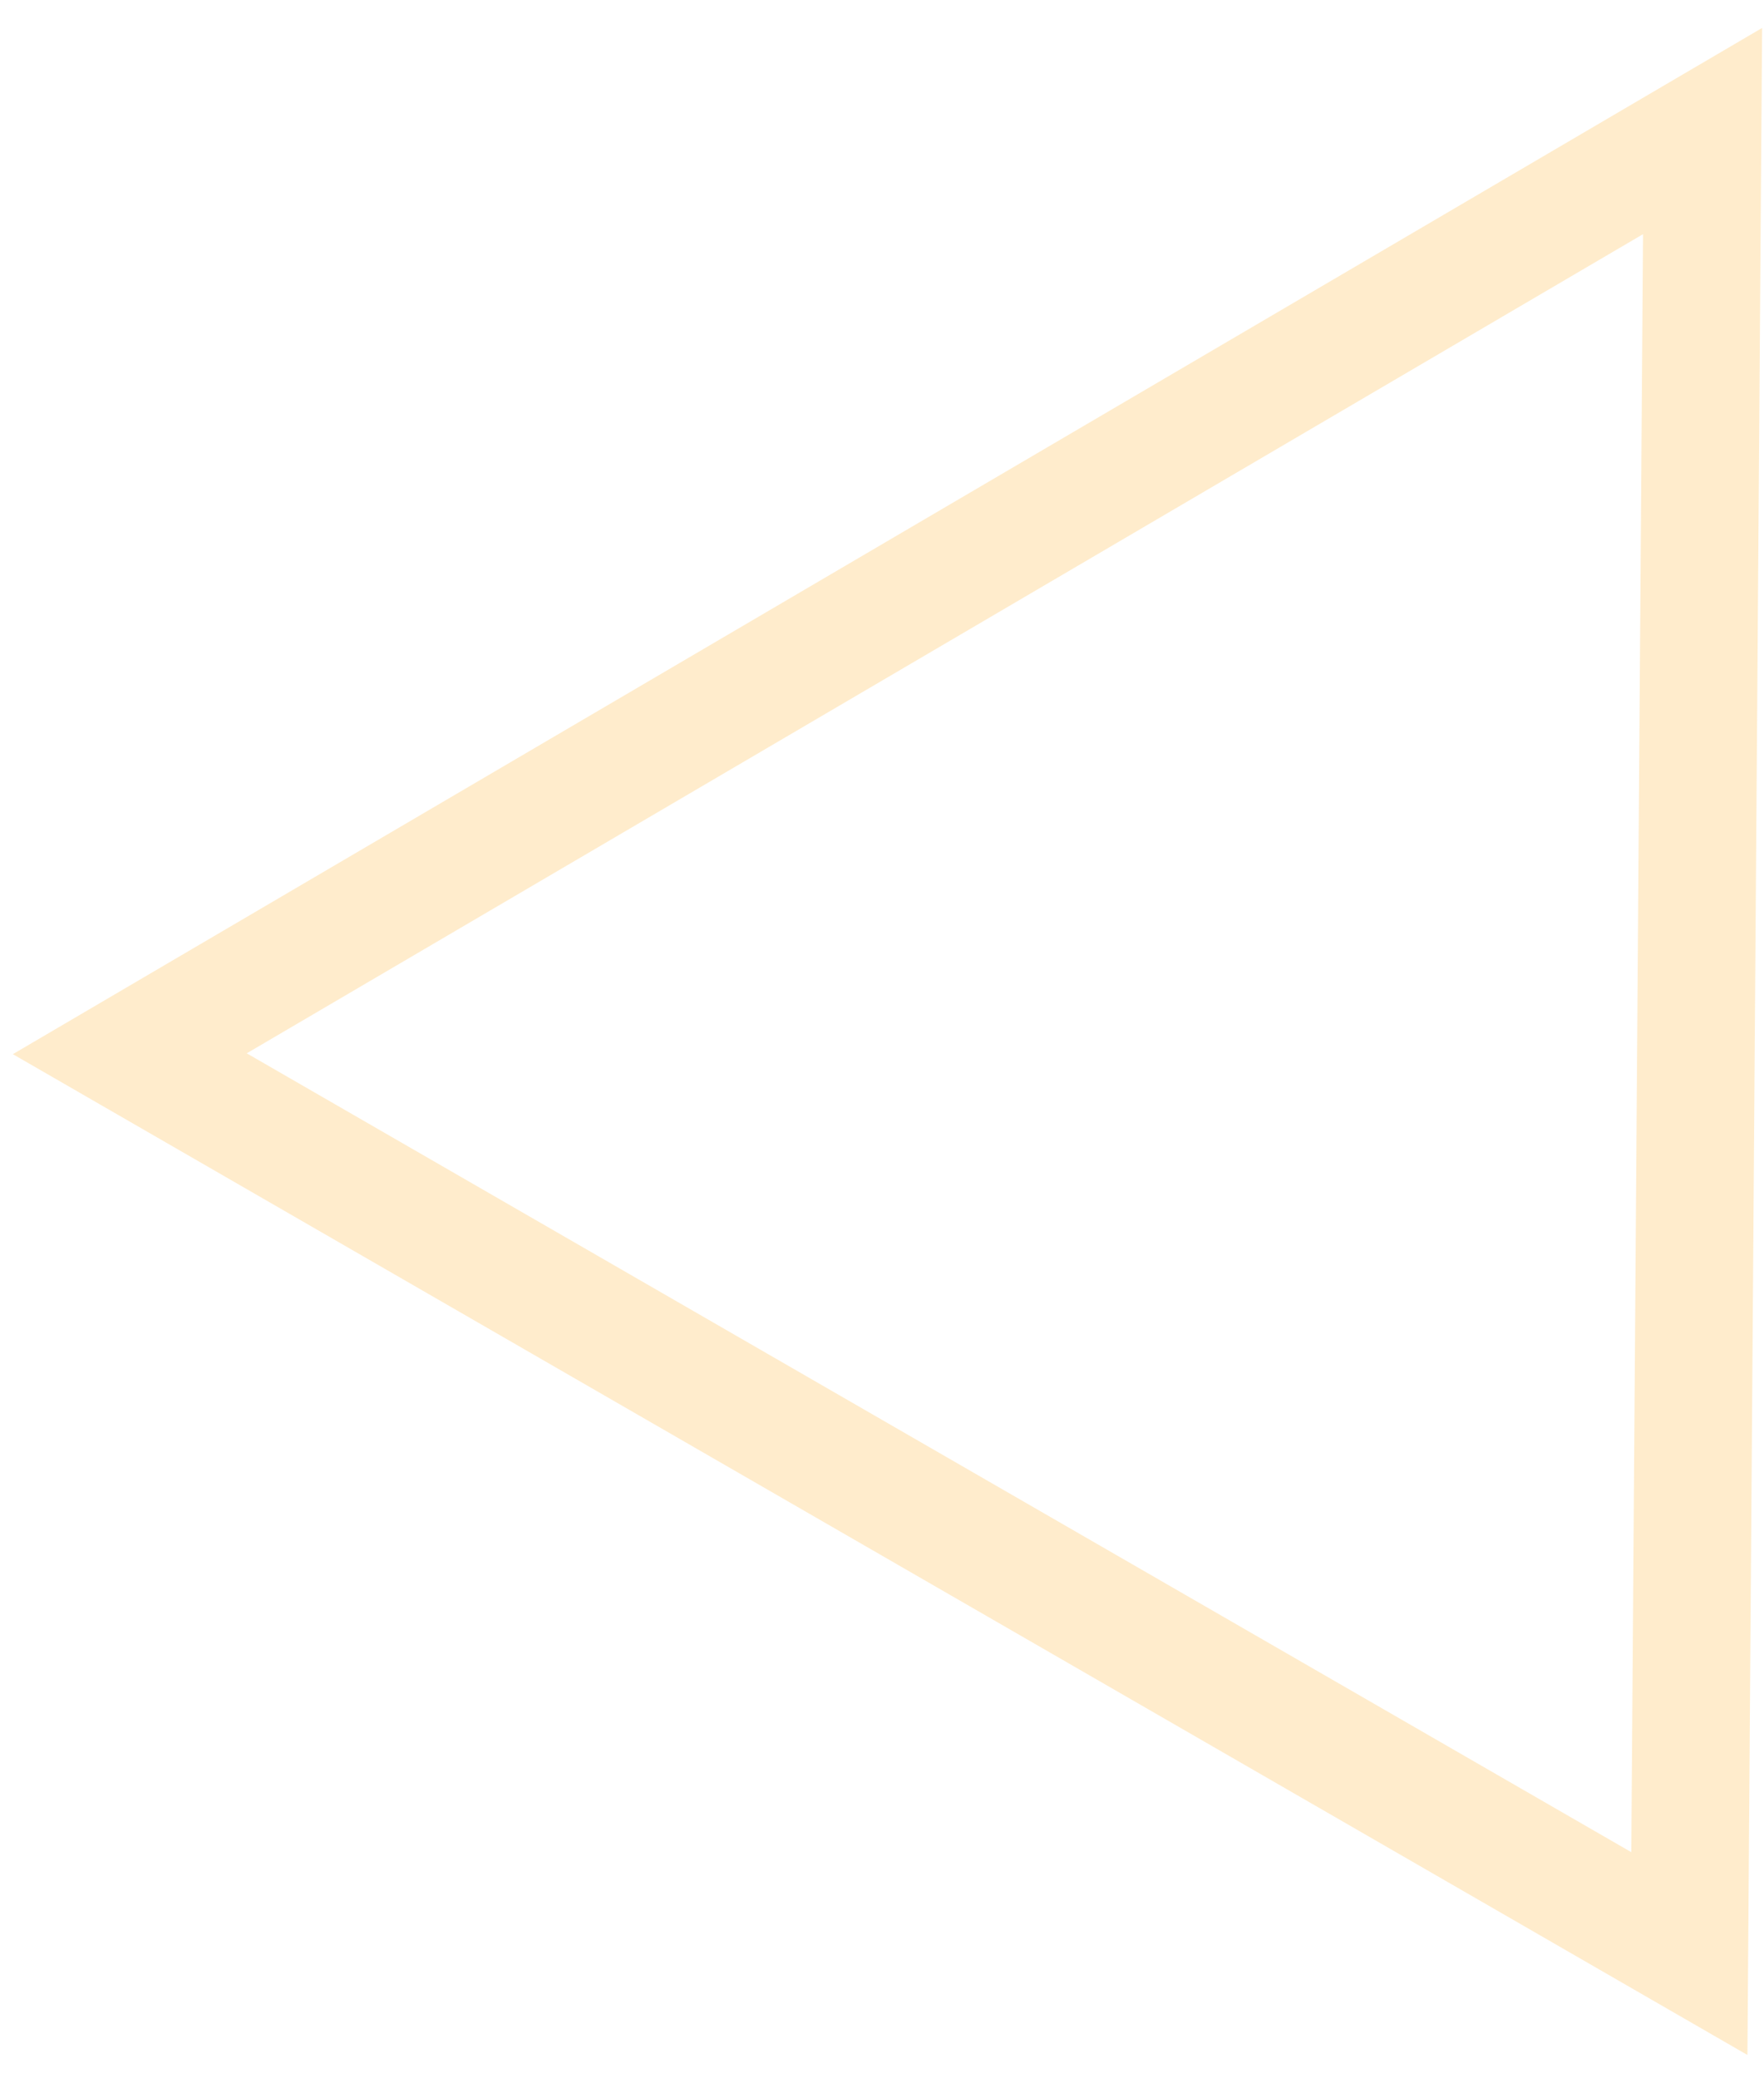 <svg width="45" height="53" opacity="0.2" viewBox="0 0 45 53" fill="none" xmlns="http://www.w3.org/2000/svg">
<path d="M3.311 26.872L43.433 3.342L43.096 49.819L3.311 26.872Z" stroke="#FFA101" stroke-width="3"/>
</svg>
